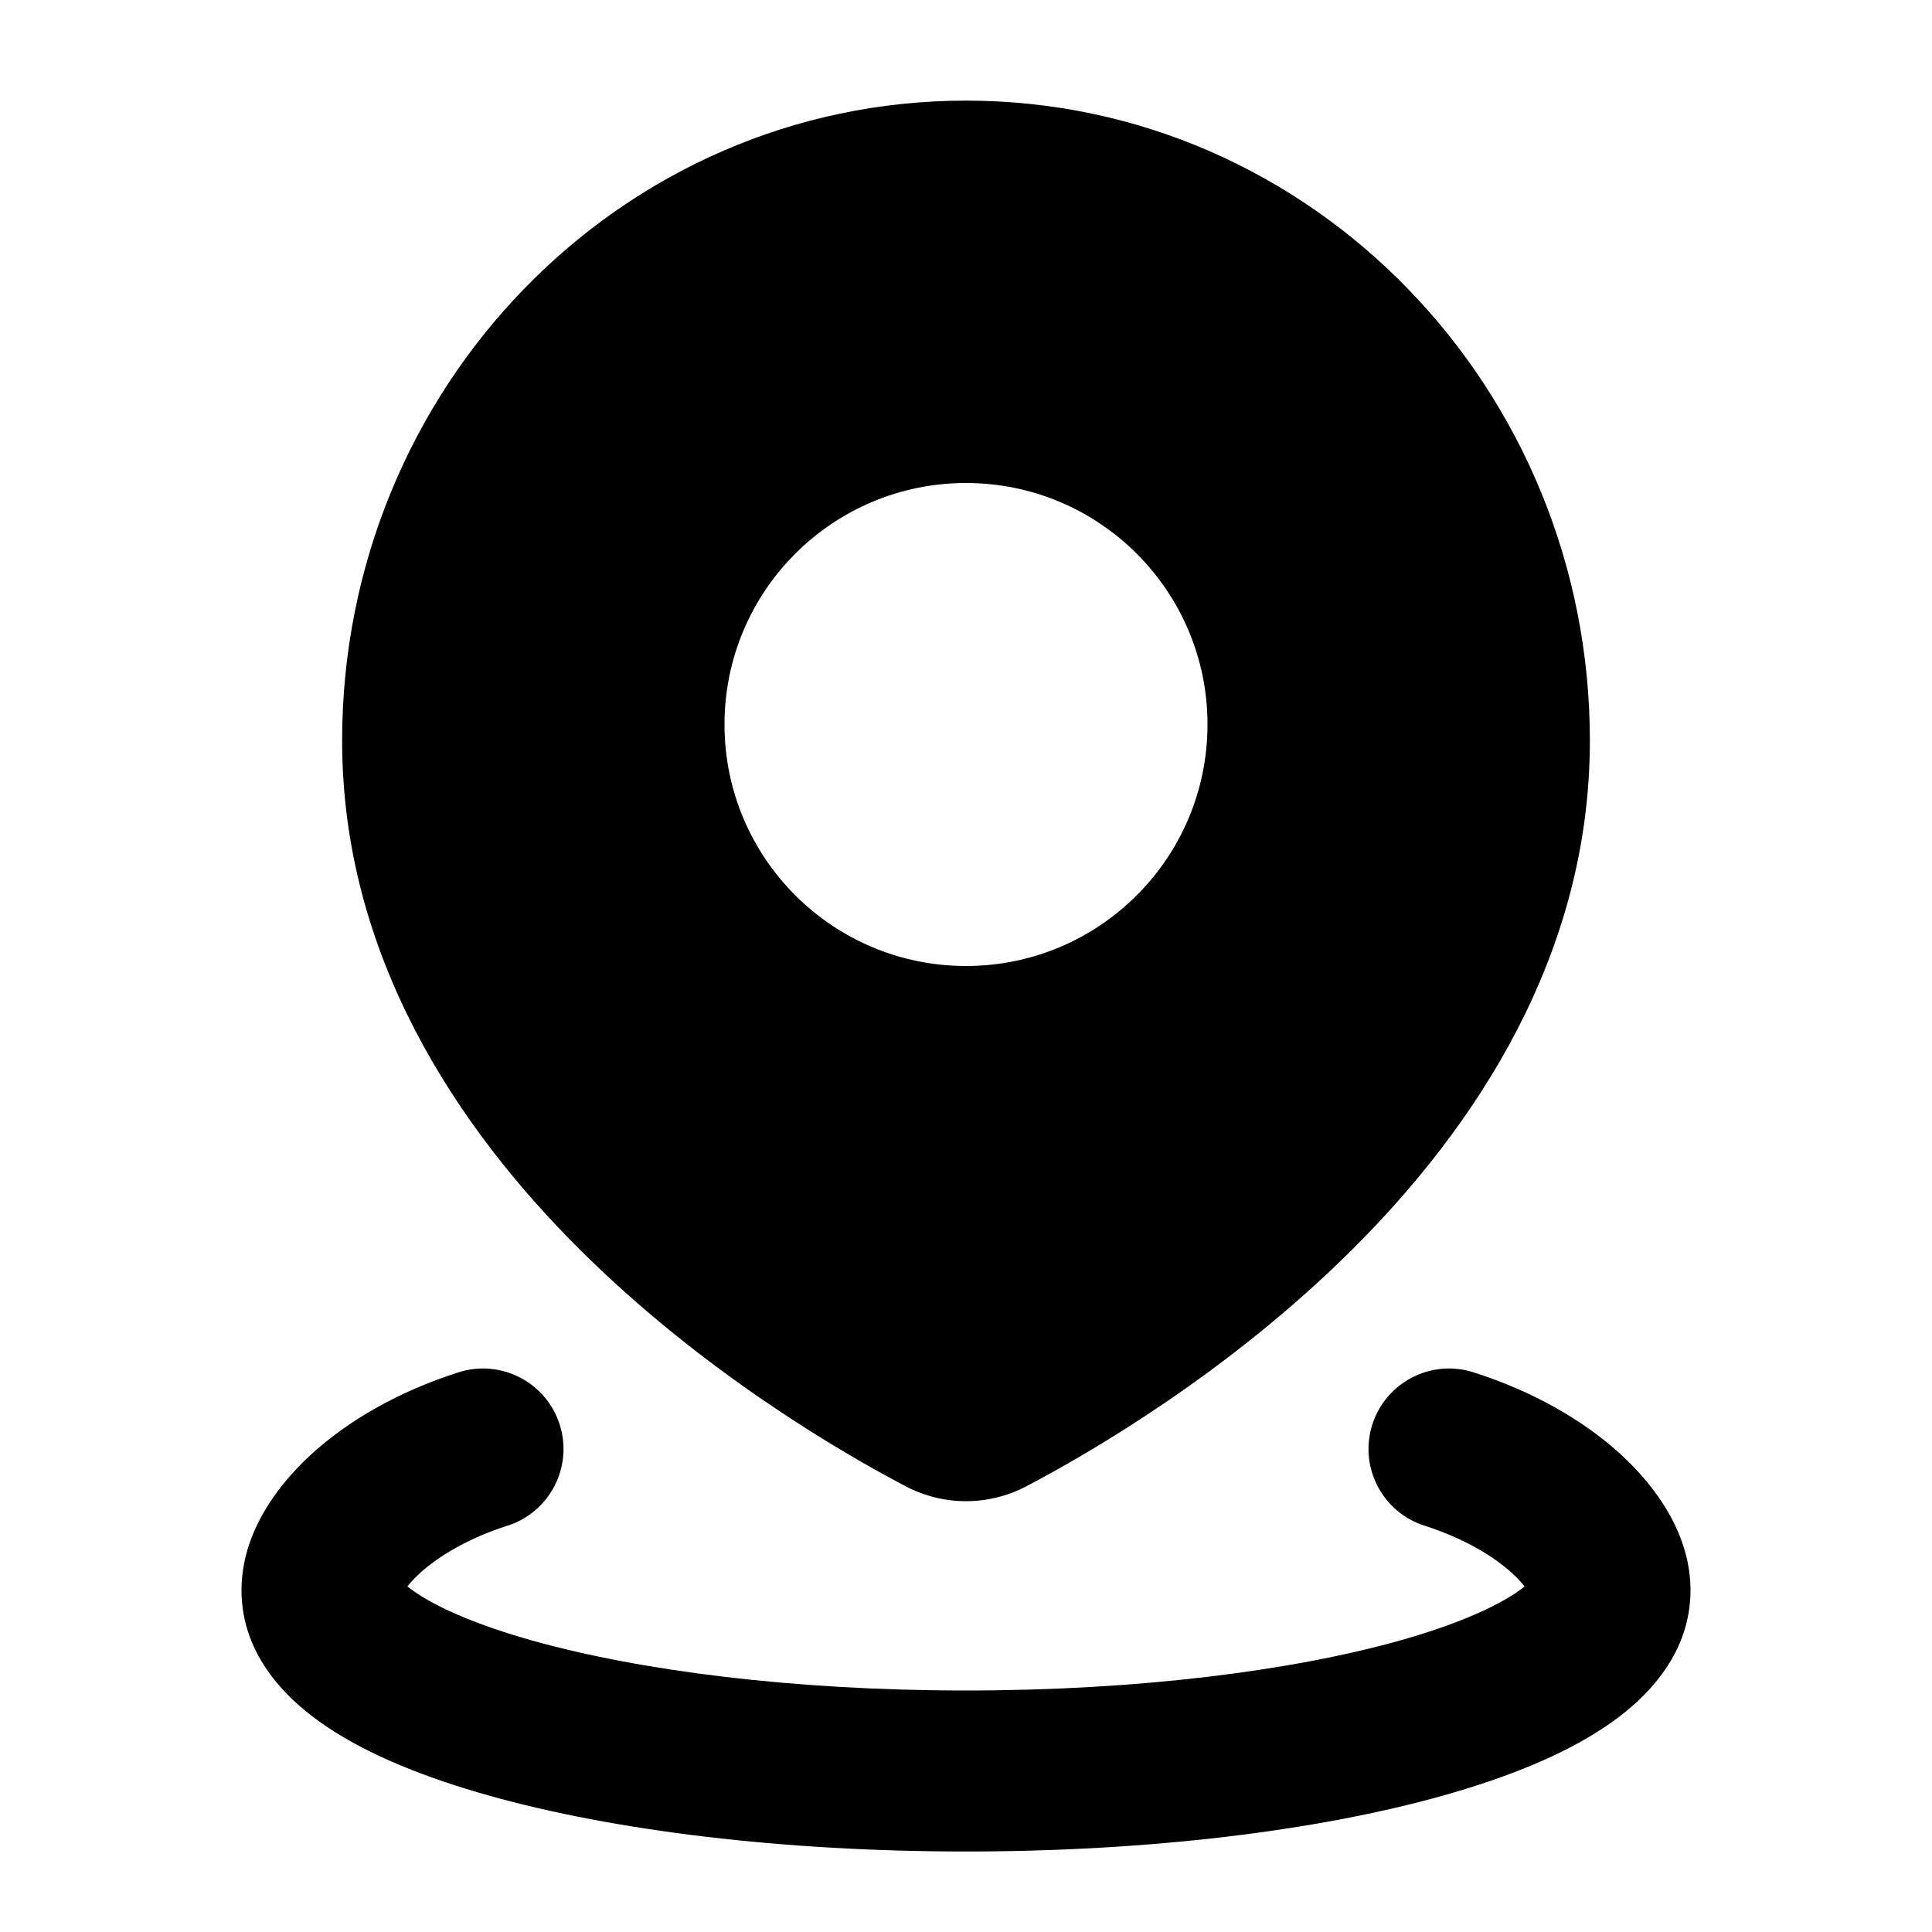 <svg width="24" height="24" viewBox="0 0 24 24" xmlns="http://www.w3.org/2000/svg">
    <path fill-rule="evenodd" clip-rule="evenodd" d="M6.953 17.697C7.12 18.223 6.829 18.786 6.303 18.953C5.802 19.113 5.435 19.341 5.211 19.547C5.141 19.612 5.093 19.666 5.061 19.707C5.091 19.732 5.131 19.761 5.182 19.795C5.464 19.982 5.938 20.19 6.613 20.38C7.951 20.755 9.855 21 12 21C14.145 21 16.049 20.755 17.387 20.38C18.062 20.19 18.536 19.982 18.818 19.795C18.869 19.761 18.909 19.732 18.939 19.707C18.907 19.666 18.859 19.612 18.789 19.547C18.565 19.341 18.198 19.113 17.697 18.953C17.171 18.786 16.88 18.223 17.047 17.697C17.215 17.171 17.777 16.88 18.303 17.047C19.047 17.284 19.68 17.648 20.145 18.077C20.575 18.474 21 19.061 21 19.754C21 20.58 20.414 21.137 19.924 21.461C19.397 21.812 18.699 22.088 17.927 22.305C16.369 22.743 14.274 23 12 23C9.726 23 7.631 22.743 6.073 22.305C5.301 22.088 4.603 21.812 4.076 21.461C3.586 21.137 3 20.58 3 19.754C3 19.061 3.425 18.474 3.855 18.077C4.32 17.648 4.953 17.284 5.697 17.047C6.223 16.88 6.786 17.171 6.953 17.697Z"/>
    <path fill-rule="evenodd" clip-rule="evenodd" d="M12 1.25C7.7 1.25 4.25 4.829 4.25 9.2C4.25 11.871 5.676 14.005 7.209 15.529C8.746 17.057 10.468 18.052 11.246 18.461C11.721 18.711 12.279 18.711 12.754 18.461C13.532 18.052 15.254 17.057 16.791 15.529C18.324 14.005 19.75 11.871 19.75 9.2C19.75 4.829 16.3 1.25 12 1.25ZM12 6C10.343 6 9 7.343 9 9C9 10.657 10.343 12 12 12C13.657 12 15 10.657 15 9C15 7.343 13.657 6 12 6Z"/>
</svg>
